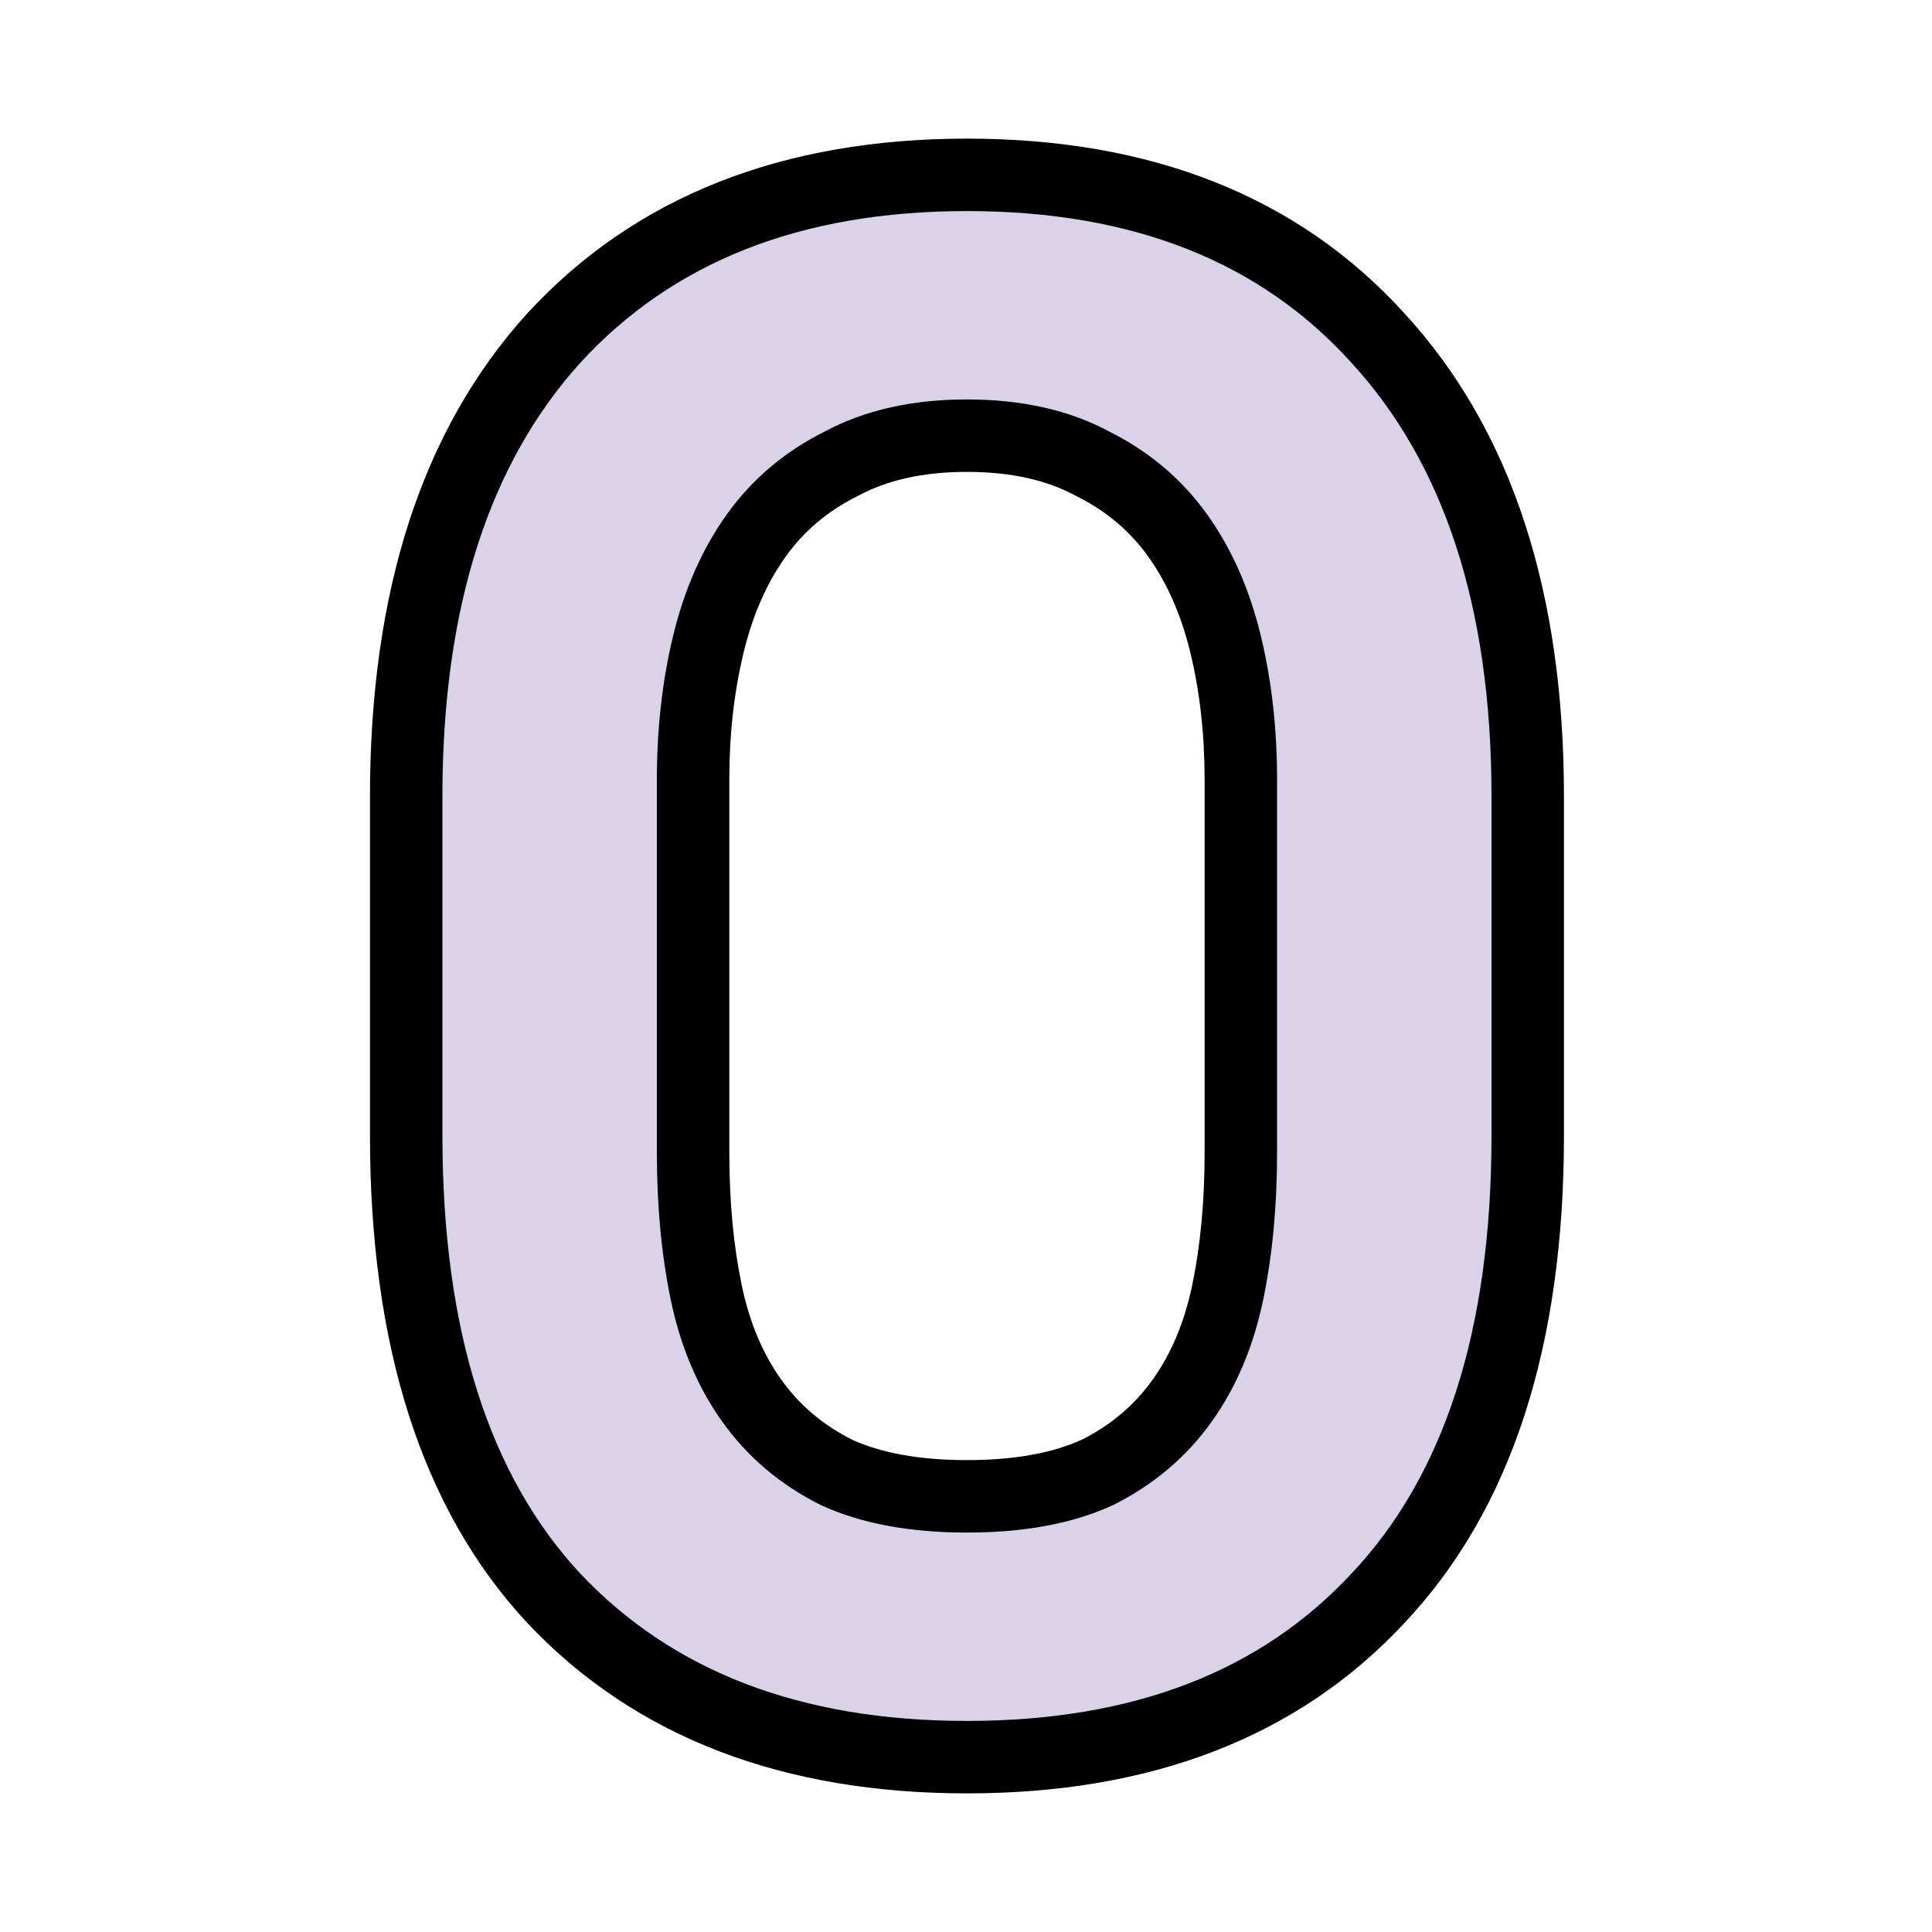 <svg width="160" height="160" viewBox="0 0 160 160" fill="none" xmlns="http://www.w3.org/2000/svg">
<g clip-path="url(#clip0)">
<path d="M33.64 65.96C33.64 49.64 37.72 36.98 45.88 27.98C54.16 18.98 65.56 14.48 80.08 14.48C94.6 14.48 105.94 18.98 114.1 27.98C122.38 36.98 126.52 49.64 126.52 65.96V94.04C126.52 110.84 122.38 123.62 114.1 132.38C105.94 141.14 94.6 145.52 80.08 145.52C65.56 145.52 54.16 141.14 45.88 132.38C37.72 123.62 33.64 110.84 33.64 94.04V65.96ZM80.08 123.92C84.4 123.92 88 123.26 90.88 121.94C93.76 120.5 96.1 118.52 97.9 116C99.7 113.48 100.96 110.48 101.68 107C102.4 103.52 102.76 99.68 102.76 95.48V64.52C102.76 60.56 102.34 56.84 101.5 53.36C100.66 49.88 99.34 46.88 97.54 44.36C95.74 41.84 93.4 39.86 90.52 38.42C87.64 36.86 84.16 36.08 80.08 36.08C76 36.08 72.52 36.86 69.64 38.42C66.76 39.86 64.42 41.84 62.62 44.36C60.82 46.88 59.5 49.88 58.66 53.36C57.82 56.84 57.4 60.56 57.4 64.52V95.48C57.4 99.68 57.76 103.52 58.48 107C59.2 110.48 60.46 113.48 62.26 116C64.06 118.52 66.4 120.5 69.28 121.94C72.16 123.26 75.76 123.92 80.08 123.92Z" fill="#D9D2E9"/>
<path d="M45.88 27.98L43.672 25.949L43.665 25.957L43.657 25.965L45.88 27.98ZM114.1 27.98L111.878 29.995L111.885 30.003L111.892 30.011L114.1 27.98ZM114.1 132.38L111.92 130.319L111.912 130.327L111.905 130.335L114.1 132.38ZM45.88 132.38L43.685 134.425L43.692 134.433L43.7 134.441L45.88 132.38ZM90.88 121.94L92.13 124.667L92.176 124.646L92.222 124.623L90.88 121.94ZM97.9 116L100.341 117.744L100.341 117.744L97.9 116ZM101.68 107L104.618 107.608L104.618 107.608L101.68 107ZM101.5 53.36L104.416 52.656L104.416 52.656L101.5 53.36ZM97.54 44.36L99.981 42.616L99.981 42.616L97.54 44.36ZM90.52 38.42L89.091 41.058L89.134 41.081L89.178 41.103L90.52 38.42ZM69.64 38.42L70.982 41.103L71.026 41.081L71.069 41.058L69.64 38.42ZM62.62 44.36L60.179 42.616L60.179 42.616L62.62 44.36ZM58.66 53.36L55.744 52.656L55.744 52.656L58.66 53.36ZM58.48 107L55.542 107.608L55.542 107.608L58.48 107ZM62.26 116L64.701 114.256L64.701 114.256L62.26 116ZM69.28 121.94L67.938 124.623L67.984 124.646L68.03 124.667L69.28 121.94ZM36.64 65.96C36.64 50.125 40.593 38.277 48.102 29.995L43.657 25.965C34.846 35.683 30.64 49.155 30.64 65.96H36.64ZM48.088 30.011C55.693 21.744 66.228 17.48 80.08 17.48V11.48C64.892 11.48 52.627 16.216 43.672 25.949L48.088 30.011ZM80.08 17.48C93.933 17.48 104.397 21.744 111.878 29.995L116.323 25.965C107.483 16.216 95.267 11.48 80.08 11.48V17.48ZM111.892 30.011C119.512 38.294 123.52 50.136 123.52 65.96H129.52C129.52 49.144 125.248 35.666 116.308 25.949L111.892 30.011ZM123.52 65.96V94.04H129.52V65.96H123.52ZM123.52 94.04C123.52 110.378 119.496 122.304 111.92 130.319L116.28 134.441C125.264 124.936 129.52 111.302 129.52 94.04H123.52ZM111.905 130.335C104.431 138.359 93.959 142.52 80.08 142.52V148.52C95.241 148.52 107.449 143.921 116.295 134.425L111.905 130.335ZM80.08 142.52C66.203 142.52 55.66 138.359 48.06 130.319L43.7 134.441C52.66 143.921 64.917 148.52 80.08 148.52V142.52ZM48.075 130.335C40.609 122.32 36.64 110.388 36.64 94.04H30.64C30.64 111.292 34.831 124.92 43.685 134.425L48.075 130.335ZM36.64 94.04V65.96H30.64V94.04H36.64ZM80.08 126.92C84.683 126.92 88.743 126.22 92.13 124.667L89.63 119.213C87.257 120.3 84.117 120.92 80.08 120.92V126.92ZM92.222 124.623C95.521 122.973 98.245 120.678 100.341 117.744L95.459 114.256C93.955 116.362 91.999 118.027 89.538 119.257L92.222 124.623ZM100.341 117.744C102.417 114.837 103.826 111.437 104.618 107.608L98.742 106.392C98.094 109.523 96.983 112.123 95.459 114.256L100.341 117.744ZM104.618 107.608C105.386 103.896 105.76 99.849 105.76 95.48H99.76C99.76 99.511 99.414 103.144 98.742 106.392L104.618 107.608ZM105.76 95.48V64.52H99.76V95.48H105.76ZM105.76 64.52C105.76 60.348 105.317 56.389 104.416 52.656L98.584 54.064C99.363 57.291 99.76 60.772 99.76 64.52H105.76ZM104.416 52.656C103.5 48.86 102.037 45.494 99.981 42.616L95.099 46.104C96.643 48.266 97.82 50.9 98.584 54.064L104.416 52.656ZM99.981 42.616C97.885 39.682 95.161 37.386 91.862 35.737L89.178 41.103C91.639 42.334 93.595 43.998 95.099 46.104L99.981 42.616ZM91.949 35.782C88.535 33.933 84.538 33.08 80.08 33.08V39.08C83.782 39.08 86.745 39.787 89.091 41.058L91.949 35.782ZM80.08 33.08C75.622 33.08 71.625 33.933 68.211 35.782L71.069 41.058C73.415 39.787 76.378 39.08 80.08 39.08V33.08ZM68.298 35.737C64.999 37.386 62.275 39.682 60.179 42.616L65.061 46.104C66.565 43.998 68.521 42.334 70.982 41.103L68.298 35.737ZM60.179 42.616C58.123 45.494 56.66 48.86 55.744 52.656L61.576 54.064C62.34 50.9 63.517 48.266 65.061 46.104L60.179 42.616ZM55.744 52.656C54.843 56.389 54.4 60.348 54.4 64.52H60.4C60.4 60.772 60.797 57.291 61.576 54.064L55.744 52.656ZM54.4 64.52V95.48H60.4V64.52H54.4ZM54.4 95.48C54.4 99.849 54.774 103.896 55.542 107.608L61.418 106.392C60.746 103.144 60.4 99.511 60.4 95.48H54.4ZM55.542 107.608C56.334 111.437 57.743 114.837 59.819 117.744L64.701 114.256C63.177 112.123 62.066 109.523 61.418 106.392L55.542 107.608ZM59.819 117.744C61.915 120.678 64.639 122.973 67.938 124.623L70.622 119.257C68.161 118.027 66.205 116.362 64.701 114.256L59.819 117.744ZM68.03 124.667C71.418 126.22 75.477 126.92 80.08 126.92V120.92C76.043 120.92 72.903 120.3 70.53 119.213L68.03 124.667Z" fill="black"/>
</g>
<defs>
<clipPath id="clip0">
<rect width="160" height="160" fill="white"/>
</clipPath>
</defs>
</svg>
